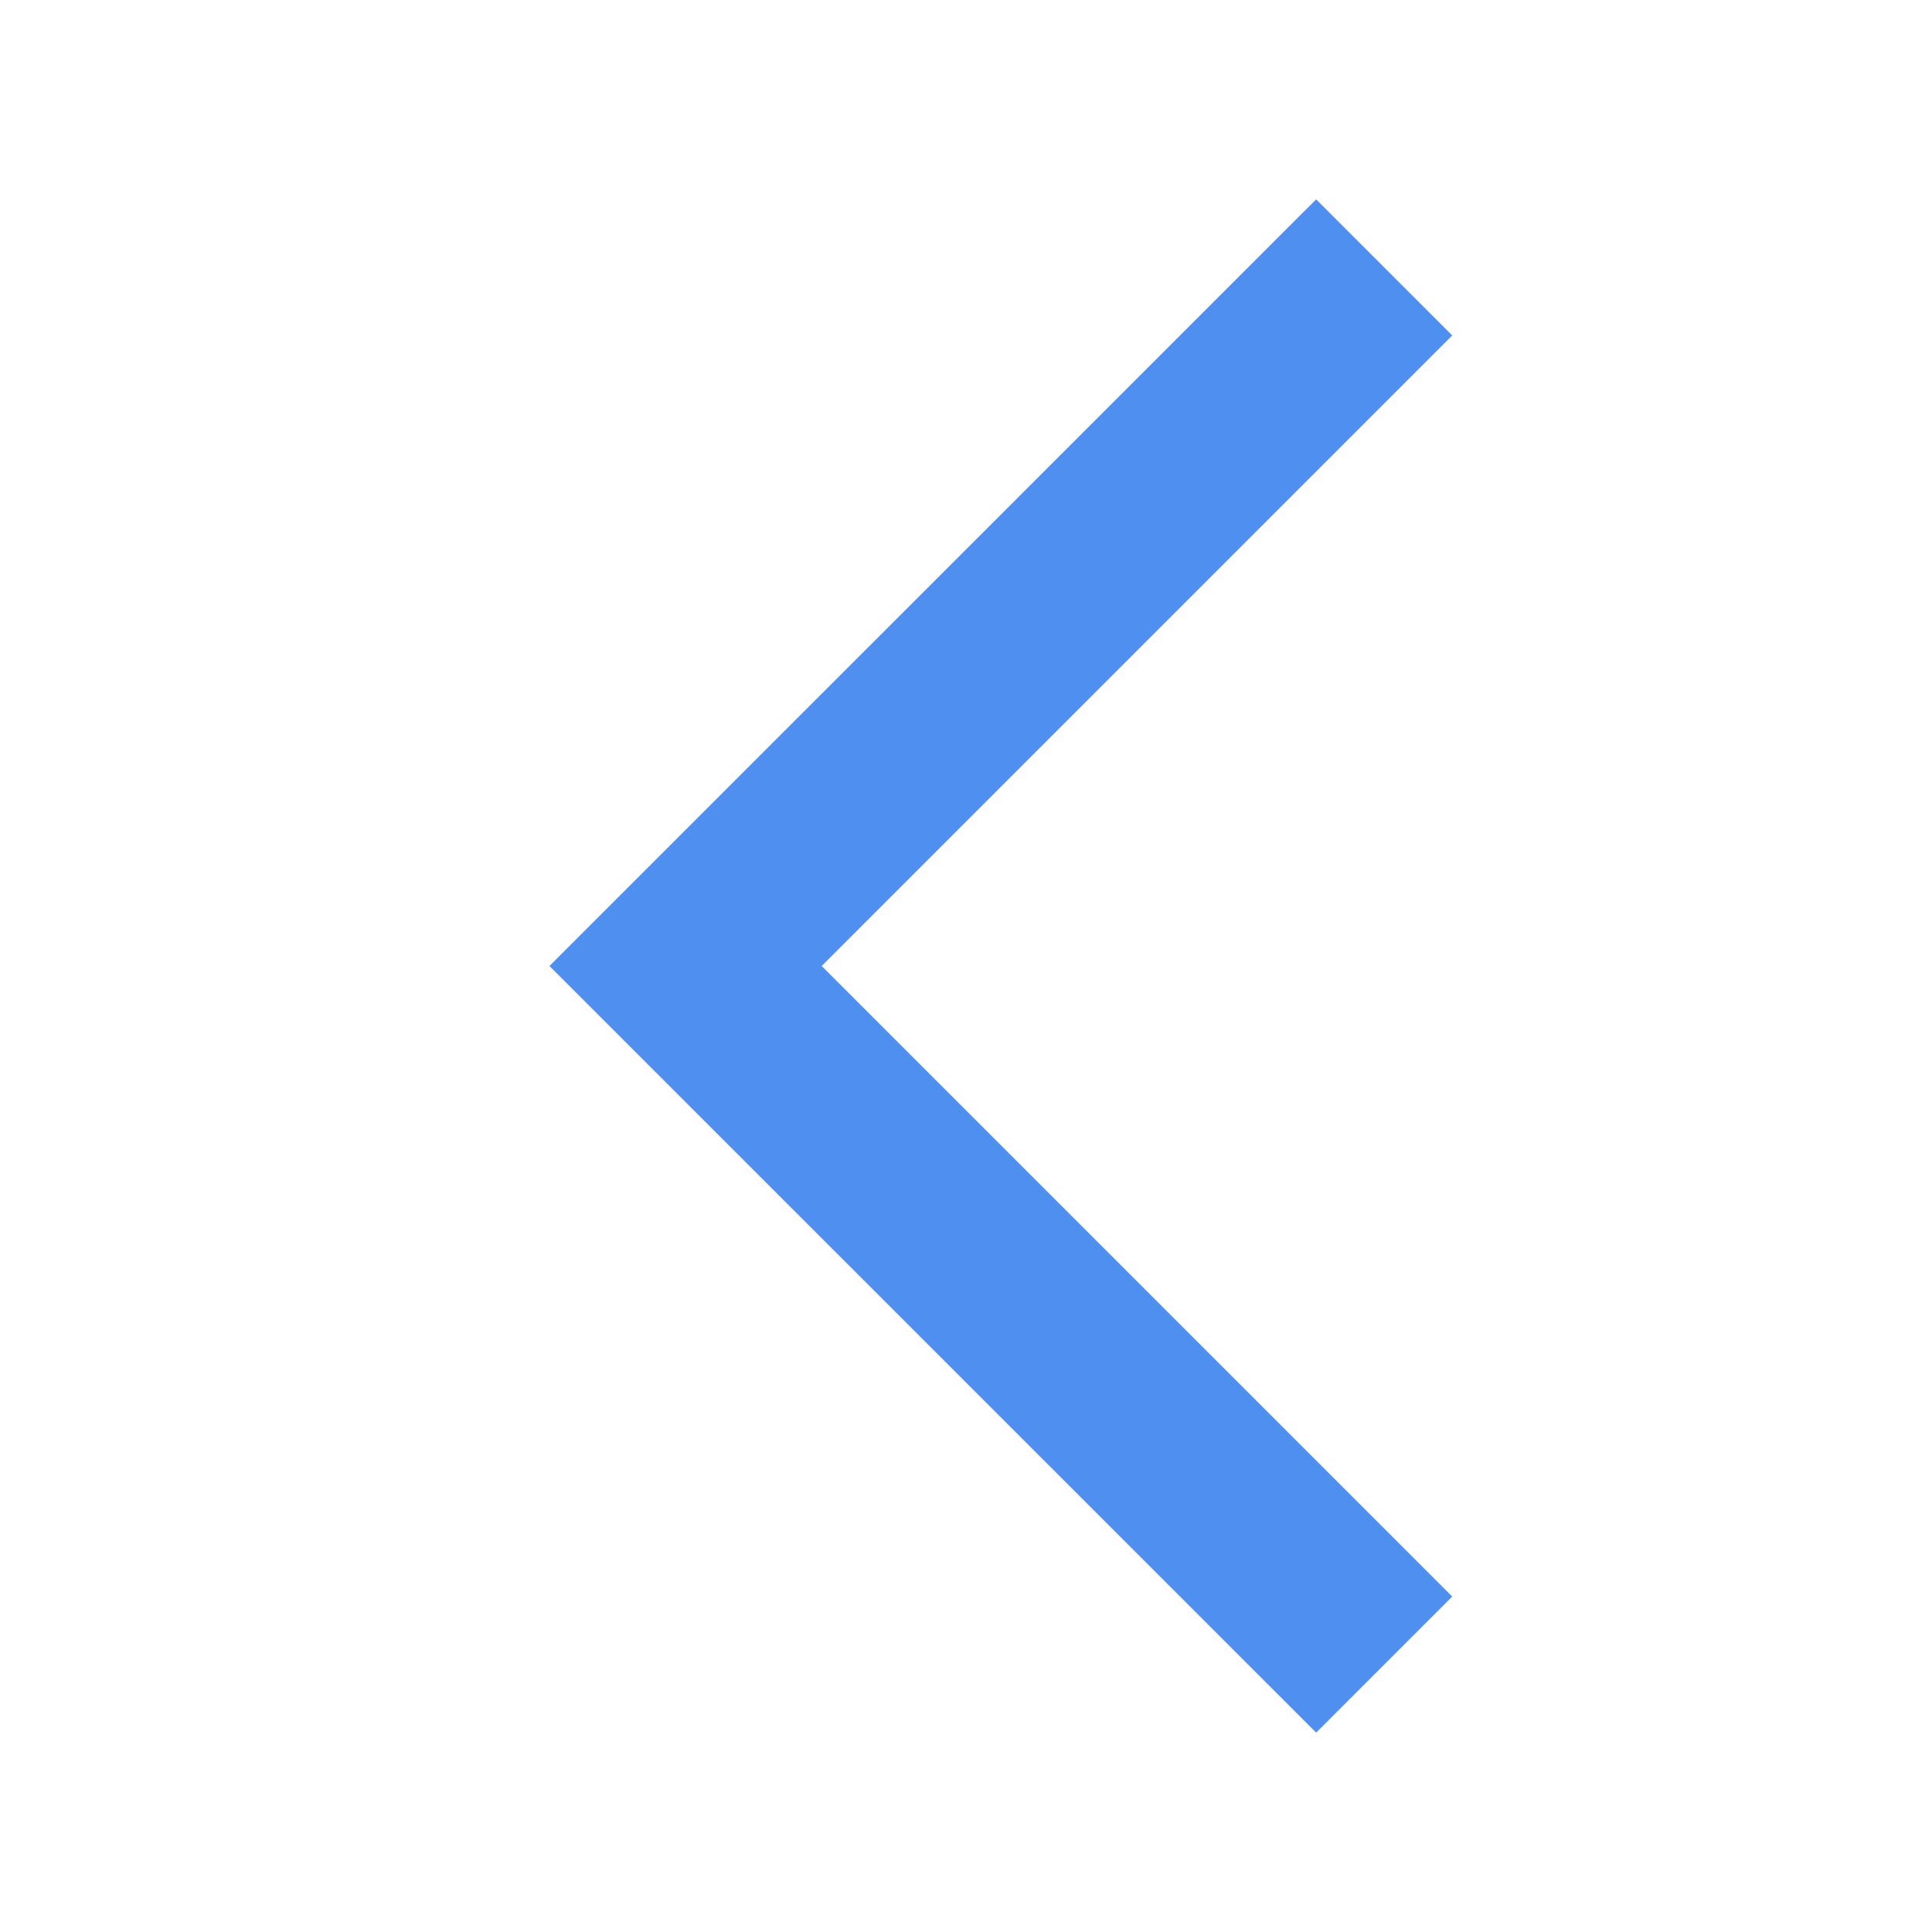 <svg width="21" height="21" viewBox="0 0 21 21" fill="none" xmlns="http://www.w3.org/2000/svg">
<path d="M14.306 18.833L5.972 10.5L14.306 2.167L15.785 3.646L8.931 10.5L15.785 17.354L14.306 18.833Z" fill="#4F8FF0"/>
</svg>
